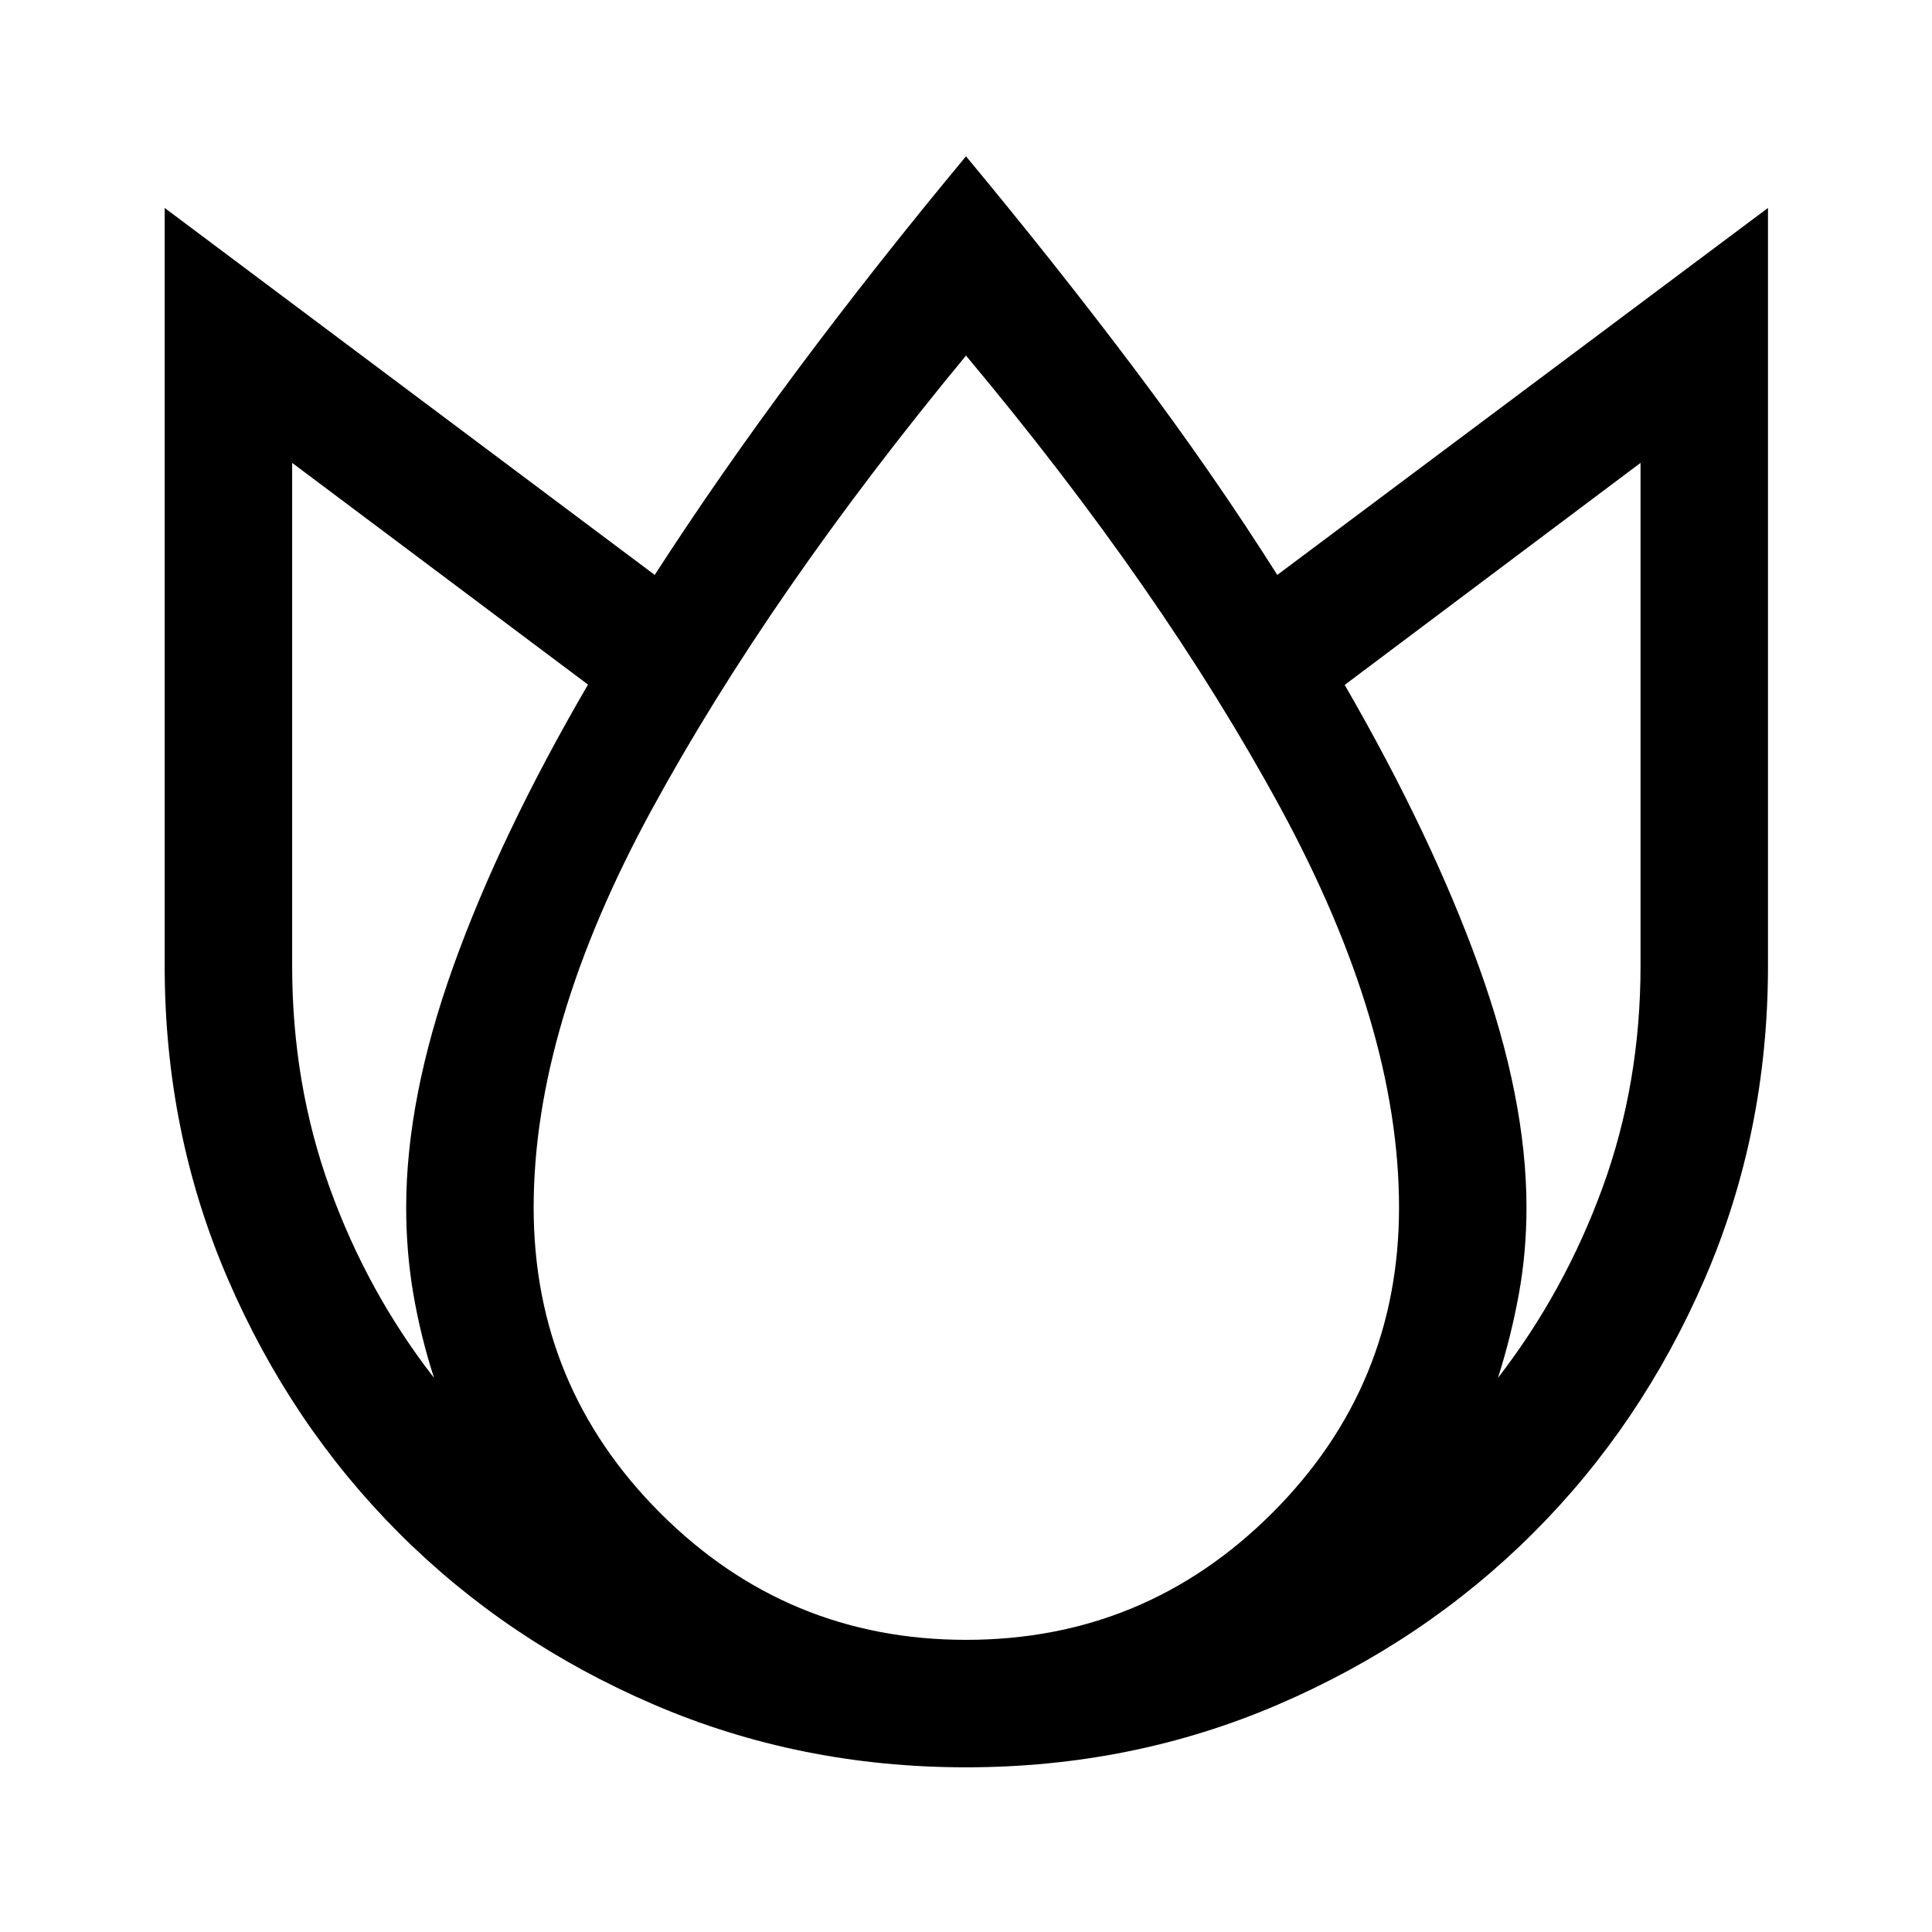 <svg xmlns="http://www.w3.org/2000/svg" height="40" viewBox="0 -960 960 960" width="40"><path d="M480-882.33q45 54.16 83.75 105.66t70.92 102.34L878.5-856.67V-480q0 82.66-31.37 155.31-31.38 72.64-85.34 126.5-53.96 53.86-126.57 85.11-72.62 31.25-155.25 31.25t-155.25-31.25q-72.61-31.25-126.45-85.11t-85.14-126.5Q81.83-397.34 81.83-480v-376.67l243.5 182.34q32.17-49.84 70.92-101.84T480-882.33ZM145.17-730v250q0 58.44 18.66 110.22 18.67 51.78 51.84 94.45Q209-296 205.42-316.88q-3.59-20.89-3.59-43.12 0-54.5 23.42-119.83 23.42-65.34 66.92-140L145.17-730ZM480-783.33q-97.5 118-156.17 225.66Q265.17-450 265.17-360q0 88.92 62.97 151.88 62.98 62.95 151.92 62.95t152.02-62.95q63.09-62.96 63.09-151.88 0-90-58.84-198.42Q577.5-666.83 480-783.33ZM815.17-730l-147 110.33Q711.33-545 734.92-479.5 758.5-414 758.5-360q0 22.23-3.81 43.12-3.8 20.88-10.36 41.55 33.08-42.79 51.96-94.53Q815.17-421.6 815.17-480v-250Z"/></svg>